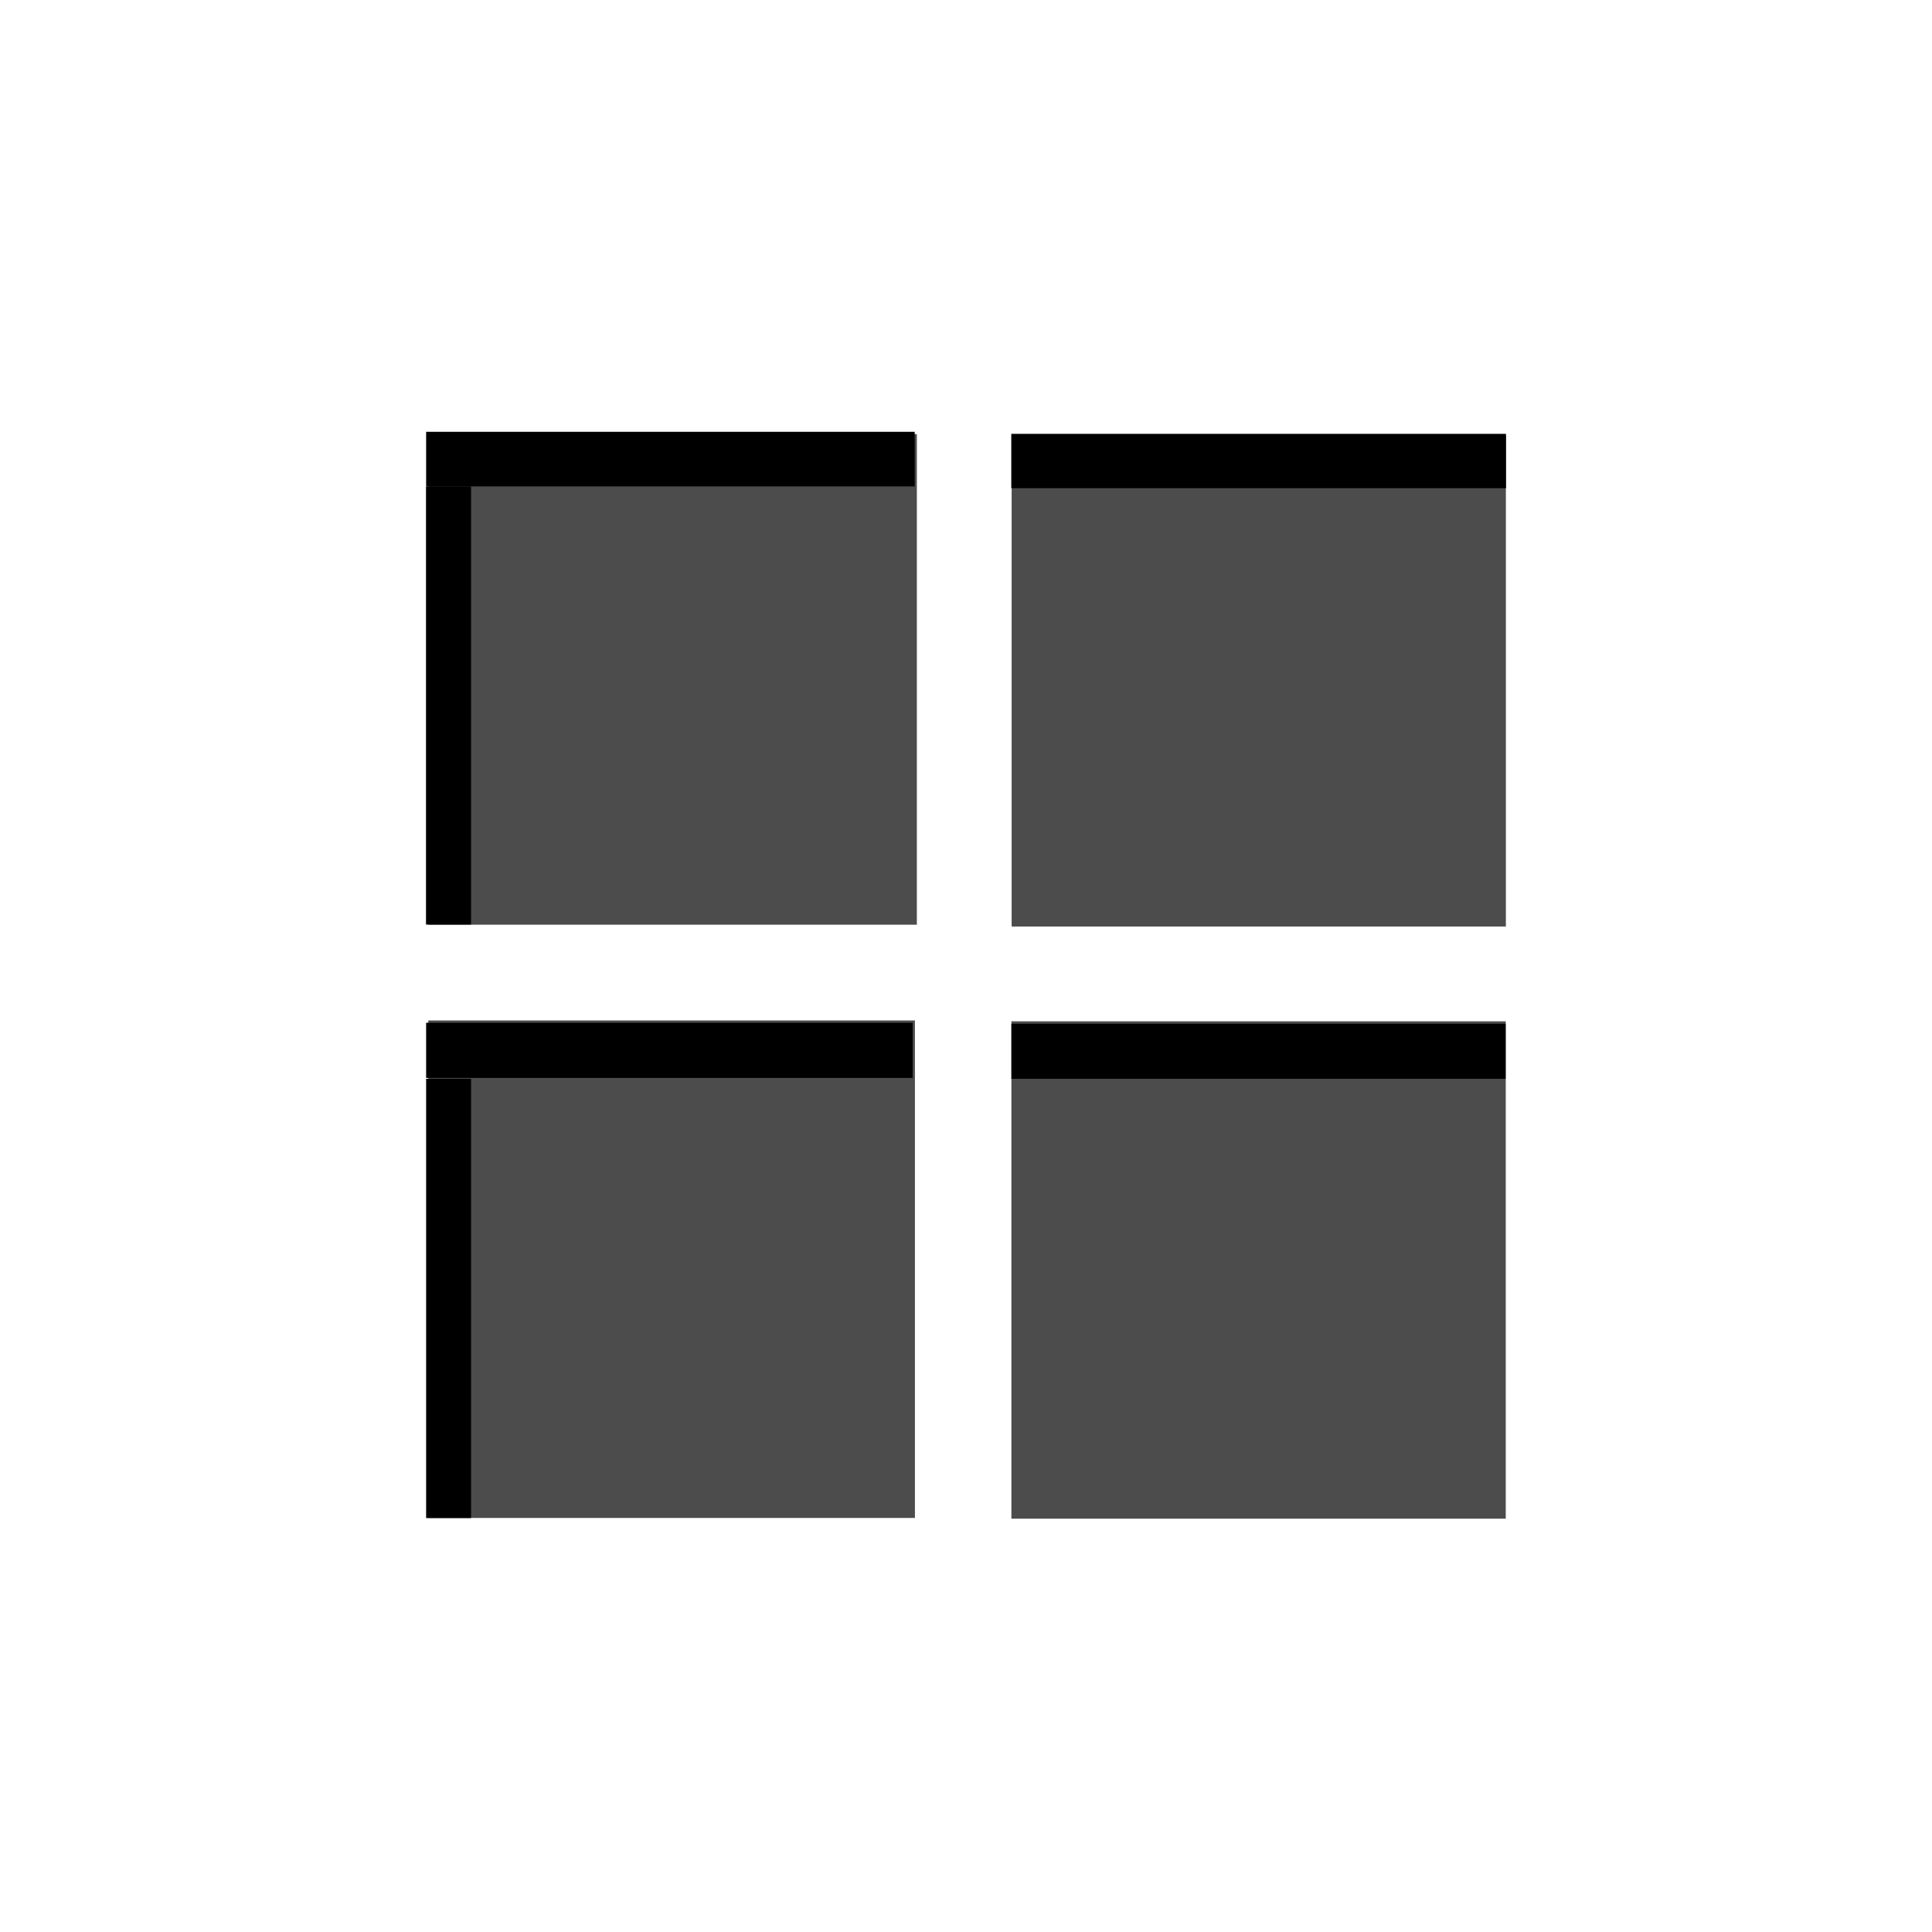 <svg enable-background="new 0 0 16 16" height="16" viewBox="0 0 16 16" width="16" xmlns="http://www.w3.org/2000/svg"><path d="m3.547 3.595v4.063h4.046v-4.063z" opacity=".7"/><path d="m3.529 3.576h4.046v.452h-4.046z"/><path d="m3.528 4.028h.373v3.629h-.373z"/><path d="m8.378 3.61v4.063h4.093v-4.063z" opacity=".7"/><path d="m8.375 3.593h4.097v.45h-4.097z"/><path d="m7.577 12.571v-4.12h-4.03v4.12z" opacity=".7"/><path d="m3.529 8.934h.372v3.638h-.372z"/><path d="m3.529 8.47h4.029v.457h-4.029z"/><path d="m12.47 12.577v-4.119h-4.094v4.119z" opacity=".7"/><path d="m8.376 8.478h4.093v.456h-4.093z"/></svg>